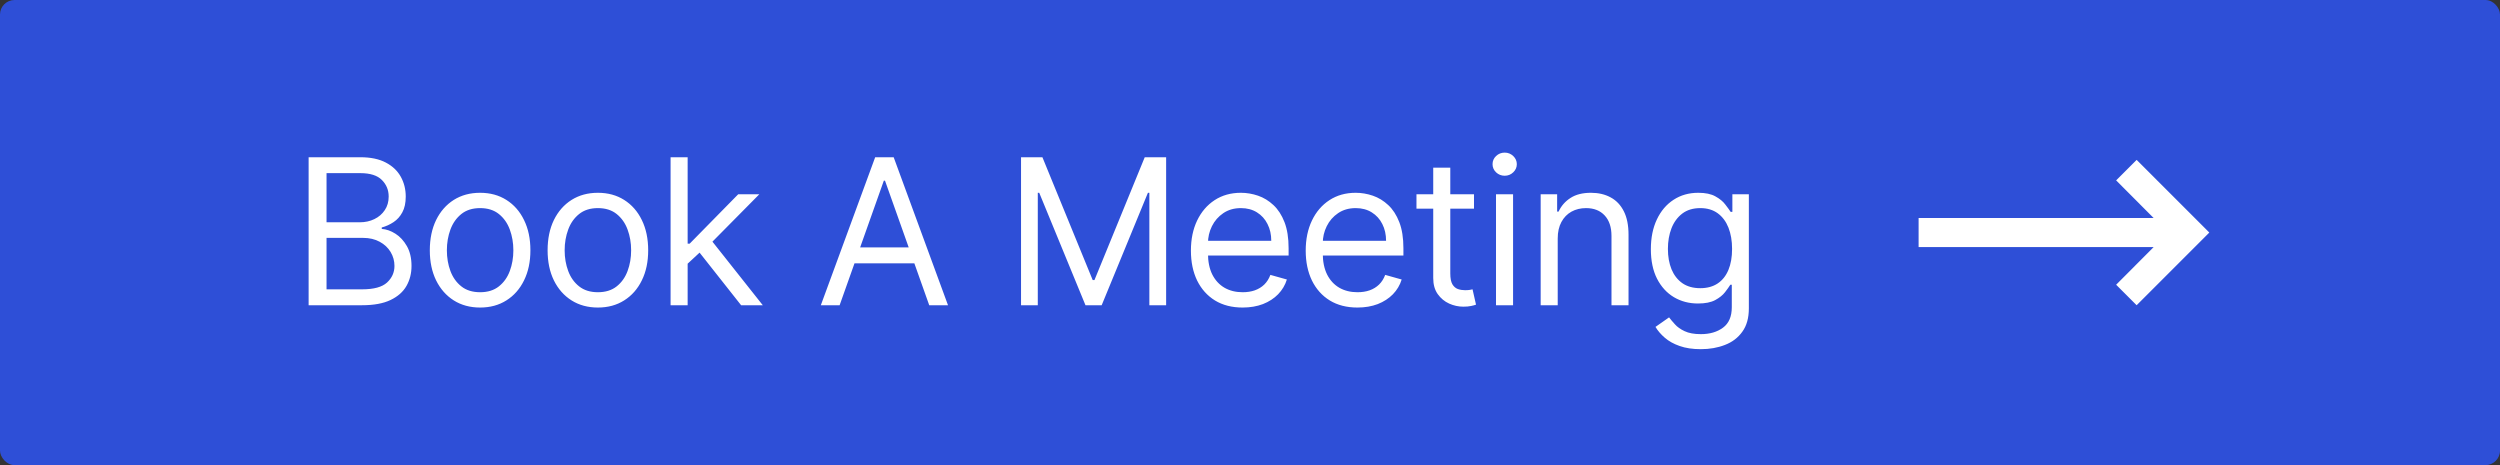 <svg width="172" height="32" viewBox="0 0 172 32" fill="none" xmlns="http://www.w3.org/2000/svg">
<rect x="0" y="0" width="172" height="32" fill="#333333" stroke="none"/>
<rect width="172" height="32" rx="1" fill="#2E4FD7"/>
<path d="M21.233 21V10.818H24.793C25.502 10.818 26.087 10.941 26.548 11.186C27.008 11.428 27.351 11.755 27.577 12.165C27.802 12.573 27.915 13.026 27.915 13.523C27.915 13.96 27.837 14.322 27.681 14.607C27.529 14.892 27.326 15.117 27.075 15.283C26.826 15.448 26.556 15.571 26.264 15.651V15.75C26.576 15.77 26.889 15.879 27.204 16.078C27.519 16.277 27.782 16.562 27.994 16.933C28.206 17.305 28.312 17.759 28.312 18.296C28.312 18.806 28.197 19.265 27.965 19.673C27.733 20.08 27.366 20.403 26.866 20.642C26.365 20.881 25.714 21 24.912 21H21.233ZM22.466 19.906H24.912C25.717 19.906 26.289 19.75 26.627 19.439C26.968 19.124 27.139 18.743 27.139 18.296C27.139 17.951 27.051 17.633 26.876 17.341C26.7 17.046 26.45 16.811 26.125 16.635C25.8 16.456 25.416 16.366 24.972 16.366H22.466V19.906ZM22.466 15.293H24.753C25.124 15.293 25.459 15.22 25.757 15.074C26.059 14.928 26.297 14.723 26.473 14.457C26.652 14.192 26.741 13.881 26.741 13.523C26.741 13.075 26.586 12.696 26.274 12.384C25.963 12.069 25.469 11.912 24.793 11.912H22.466V15.293ZM33.032 21.159C32.342 21.159 31.737 20.995 31.217 20.667C30.7 20.339 30.296 19.88 30.004 19.29C29.716 18.7 29.571 18.01 29.571 17.222C29.571 16.426 29.716 15.732 30.004 15.139C30.296 14.545 30.7 14.085 31.217 13.756C31.737 13.428 32.342 13.264 33.032 13.264C33.721 13.264 34.324 13.428 34.841 13.756C35.362 14.085 35.766 14.545 36.054 15.139C36.346 15.732 36.492 16.426 36.492 17.222C36.492 18.01 36.346 18.7 36.054 19.29C35.766 19.88 35.362 20.339 34.841 20.667C34.324 20.995 33.721 21.159 33.032 21.159ZM33.032 20.105C33.555 20.105 33.986 19.971 34.324 19.702C34.662 19.434 34.913 19.081 35.075 18.643C35.237 18.206 35.319 17.732 35.319 17.222C35.319 16.711 35.237 16.236 35.075 15.795C34.913 15.354 34.662 14.998 34.324 14.726C33.986 14.454 33.555 14.318 33.032 14.318C32.508 14.318 32.077 14.454 31.739 14.726C31.401 14.998 31.151 15.354 30.988 15.795C30.826 16.236 30.745 16.711 30.745 17.222C30.745 17.732 30.826 18.206 30.988 18.643C31.151 19.081 31.401 19.434 31.739 19.702C32.077 19.971 32.508 20.105 33.032 20.105ZM41.135 21.159C40.446 21.159 39.841 20.995 39.321 20.667C38.803 20.339 38.399 19.88 38.107 19.29C37.819 18.7 37.675 18.01 37.675 17.222C37.675 16.426 37.819 15.732 38.107 15.139C38.399 14.545 38.803 14.085 39.321 13.756C39.841 13.428 40.446 13.264 41.135 13.264C41.825 13.264 42.428 13.428 42.945 13.756C43.465 14.085 43.87 14.545 44.158 15.139C44.45 15.732 44.595 16.426 44.595 17.222C44.595 18.01 44.45 18.7 44.158 19.29C43.87 19.88 43.465 20.339 42.945 20.667C42.428 20.995 41.825 21.159 41.135 21.159ZM41.135 20.105C41.659 20.105 42.09 19.971 42.428 19.702C42.766 19.434 43.016 19.081 43.178 18.643C43.341 18.206 43.422 17.732 43.422 17.222C43.422 16.711 43.341 16.236 43.178 15.795C43.016 15.354 42.766 14.998 42.428 14.726C42.09 14.454 41.659 14.318 41.135 14.318C40.611 14.318 40.181 14.454 39.843 14.726C39.504 14.998 39.254 15.354 39.092 15.795C38.929 16.236 38.848 16.711 38.848 17.222C38.848 17.732 38.929 18.206 39.092 18.643C39.254 19.081 39.504 19.434 39.843 19.702C40.181 19.971 40.611 20.105 41.135 20.105ZM47.23 18.216L47.21 16.764H47.449L50.79 13.364H52.242L48.682 16.963H48.582L47.23 18.216ZM46.136 21V10.818H47.31V21H46.136ZM50.989 21L48.006 17.222L48.841 16.406L52.48 21H50.989ZM57.766 21H56.473L60.212 10.818H61.485L65.223 21H63.931L60.888 12.429H60.808L57.766 21ZM58.243 17.023H63.453V18.116H58.243V17.023ZM70.247 10.818H71.718L75.178 19.27H75.298L78.758 10.818H80.23V21H79.076V13.264H78.977L75.795 21H74.681L71.499 13.264H71.4V21H70.247V10.818ZM85.494 21.159C84.758 21.159 84.124 20.997 83.59 20.672C83.06 20.344 82.651 19.886 82.362 19.3C82.077 18.71 81.935 18.024 81.935 17.241C81.935 16.459 82.077 15.77 82.362 15.173C82.651 14.573 83.052 14.106 83.565 13.771C84.082 13.433 84.686 13.264 85.375 13.264C85.773 13.264 86.165 13.331 86.553 13.463C86.941 13.596 87.294 13.811 87.612 14.109C87.93 14.404 88.184 14.796 88.373 15.283C88.562 15.77 88.656 16.37 88.656 17.082V17.579H82.77V16.565H87.463C87.463 16.134 87.377 15.75 87.204 15.412C87.035 15.074 86.794 14.807 86.479 14.611C86.167 14.416 85.799 14.318 85.375 14.318C84.908 14.318 84.503 14.434 84.162 14.666C83.824 14.895 83.564 15.193 83.381 15.561C83.199 15.929 83.108 16.323 83.108 16.744V17.421C83.108 17.997 83.207 18.486 83.406 18.887C83.608 19.285 83.888 19.588 84.246 19.797C84.604 20.002 85.02 20.105 85.494 20.105C85.803 20.105 86.081 20.062 86.329 19.976C86.581 19.886 86.799 19.754 86.981 19.578C87.163 19.399 87.304 19.177 87.403 18.912L88.537 19.23C88.418 19.615 88.217 19.953 87.935 20.244C87.654 20.533 87.306 20.758 86.891 20.921C86.477 21.079 86.011 21.159 85.494 21.159ZM93.393 21.159C92.657 21.159 92.022 20.997 91.489 20.672C90.958 20.344 90.549 19.886 90.261 19.3C89.976 18.71 89.833 18.024 89.833 17.241C89.833 16.459 89.976 15.77 90.261 15.173C90.549 14.573 90.95 14.106 91.464 13.771C91.981 13.433 92.584 13.264 93.273 13.264C93.671 13.264 94.064 13.331 94.452 13.463C94.84 13.596 95.192 13.811 95.511 14.109C95.829 14.404 96.082 14.796 96.271 15.283C96.46 15.77 96.555 16.37 96.555 17.082V17.579H90.668V16.565H95.362C95.362 16.134 95.275 15.75 95.103 15.412C94.934 15.074 94.692 14.807 94.377 14.611C94.066 14.416 93.698 14.318 93.273 14.318C92.806 14.318 92.402 14.434 92.06 14.666C91.722 14.895 91.462 15.193 91.28 15.561C91.097 15.929 91.006 16.323 91.006 16.744V17.421C91.006 17.997 91.106 18.486 91.305 18.887C91.507 19.285 91.787 19.588 92.145 19.797C92.503 20.002 92.919 20.105 93.393 20.105C93.701 20.105 93.979 20.062 94.228 19.976C94.48 19.886 94.697 19.754 94.879 19.578C95.062 19.399 95.202 19.177 95.302 18.912L96.435 19.23C96.316 19.615 96.115 19.953 95.834 20.244C95.552 20.533 95.204 20.758 94.79 20.921C94.376 21.079 93.91 21.159 93.393 21.159ZM101.411 13.364V14.358H97.453V13.364H101.411ZM98.606 11.534H99.78V18.812C99.78 19.144 99.828 19.392 99.924 19.558C100.023 19.721 100.149 19.83 100.302 19.886C100.458 19.939 100.622 19.966 100.794 19.966C100.923 19.966 101.029 19.959 101.112 19.946C101.195 19.93 101.261 19.916 101.311 19.906L101.55 20.96C101.47 20.99 101.359 21.02 101.217 21.05C101.074 21.083 100.893 21.099 100.675 21.099C100.343 21.099 100.018 21.028 99.7 20.886C99.385 20.743 99.124 20.526 98.915 20.234C98.709 19.943 98.606 19.575 98.606 19.131V11.534ZM102.925 21V13.364H104.099V21H102.925ZM103.522 12.091C103.293 12.091 103.096 12.013 102.93 11.857C102.768 11.701 102.687 11.514 102.687 11.296C102.687 11.077 102.768 10.889 102.93 10.734C103.096 10.578 103.293 10.5 103.522 10.5C103.751 10.5 103.946 10.578 104.109 10.734C104.274 10.889 104.357 11.077 104.357 11.296C104.357 11.514 104.274 11.701 104.109 11.857C103.946 12.013 103.751 12.091 103.522 12.091ZM107.171 16.406V21H105.998V13.364H107.131V14.557H107.231C107.41 14.169 107.681 13.857 108.046 13.622C108.411 13.383 108.881 13.264 109.458 13.264C109.975 13.264 110.427 13.37 110.815 13.582C111.203 13.791 111.505 14.109 111.72 14.537C111.935 14.961 112.043 15.498 112.043 16.148V21H110.87V16.227C110.87 15.627 110.714 15.16 110.403 14.825C110.091 14.487 109.663 14.318 109.12 14.318C108.745 14.318 108.411 14.399 108.116 14.562C107.824 14.724 107.594 14.961 107.425 15.273C107.256 15.584 107.171 15.962 107.171 16.406ZM117.02 24.023C116.453 24.023 115.966 23.95 115.558 23.804C115.15 23.662 114.81 23.473 114.539 23.237C114.27 23.005 114.056 22.757 113.897 22.491L114.832 21.835C114.938 21.974 115.072 22.134 115.235 22.312C115.397 22.495 115.619 22.652 115.901 22.785C116.186 22.921 116.559 22.989 117.02 22.989C117.636 22.989 118.145 22.84 118.546 22.541C118.947 22.243 119.147 21.776 119.147 21.139V19.588H119.048C118.962 19.727 118.839 19.9 118.68 20.105C118.524 20.307 118.299 20.488 118.004 20.647C117.712 20.803 117.318 20.881 116.821 20.881C116.204 20.881 115.651 20.735 115.16 20.443C114.673 20.151 114.287 19.727 114.002 19.171C113.72 18.614 113.579 17.938 113.579 17.142C113.579 16.36 113.717 15.679 113.992 15.099C114.267 14.515 114.65 14.065 115.14 13.746C115.631 13.425 116.198 13.264 116.841 13.264C117.338 13.264 117.732 13.347 118.024 13.513C118.319 13.675 118.544 13.861 118.7 14.07C118.859 14.275 118.982 14.444 119.068 14.577H119.187V13.364H120.321V21.219C120.321 21.875 120.172 22.409 119.873 22.82C119.578 23.234 119.181 23.537 118.68 23.729C118.183 23.925 117.629 24.023 117.02 24.023ZM116.98 19.827C117.45 19.827 117.848 19.719 118.173 19.504C118.498 19.288 118.745 18.978 118.914 18.574C119.083 18.169 119.167 17.686 119.167 17.122C119.167 16.572 119.084 16.086 118.919 15.665C118.753 15.245 118.508 14.915 118.183 14.676C117.858 14.438 117.457 14.318 116.98 14.318C116.483 14.318 116.068 14.444 115.737 14.696C115.409 14.948 115.162 15.286 114.996 15.71C114.834 16.134 114.752 16.605 114.752 17.122C114.752 17.652 114.835 18.121 115.001 18.529C115.17 18.933 115.419 19.252 115.747 19.484C116.078 19.712 116.489 19.827 116.98 19.827Z" fill="white"/>
<path d="M148.17 17L145.59 19.59L147 21L152 16L147 11L145.59 12.41L148.17 15H132V17H148.17Z" fill="white"/>
</svg>

